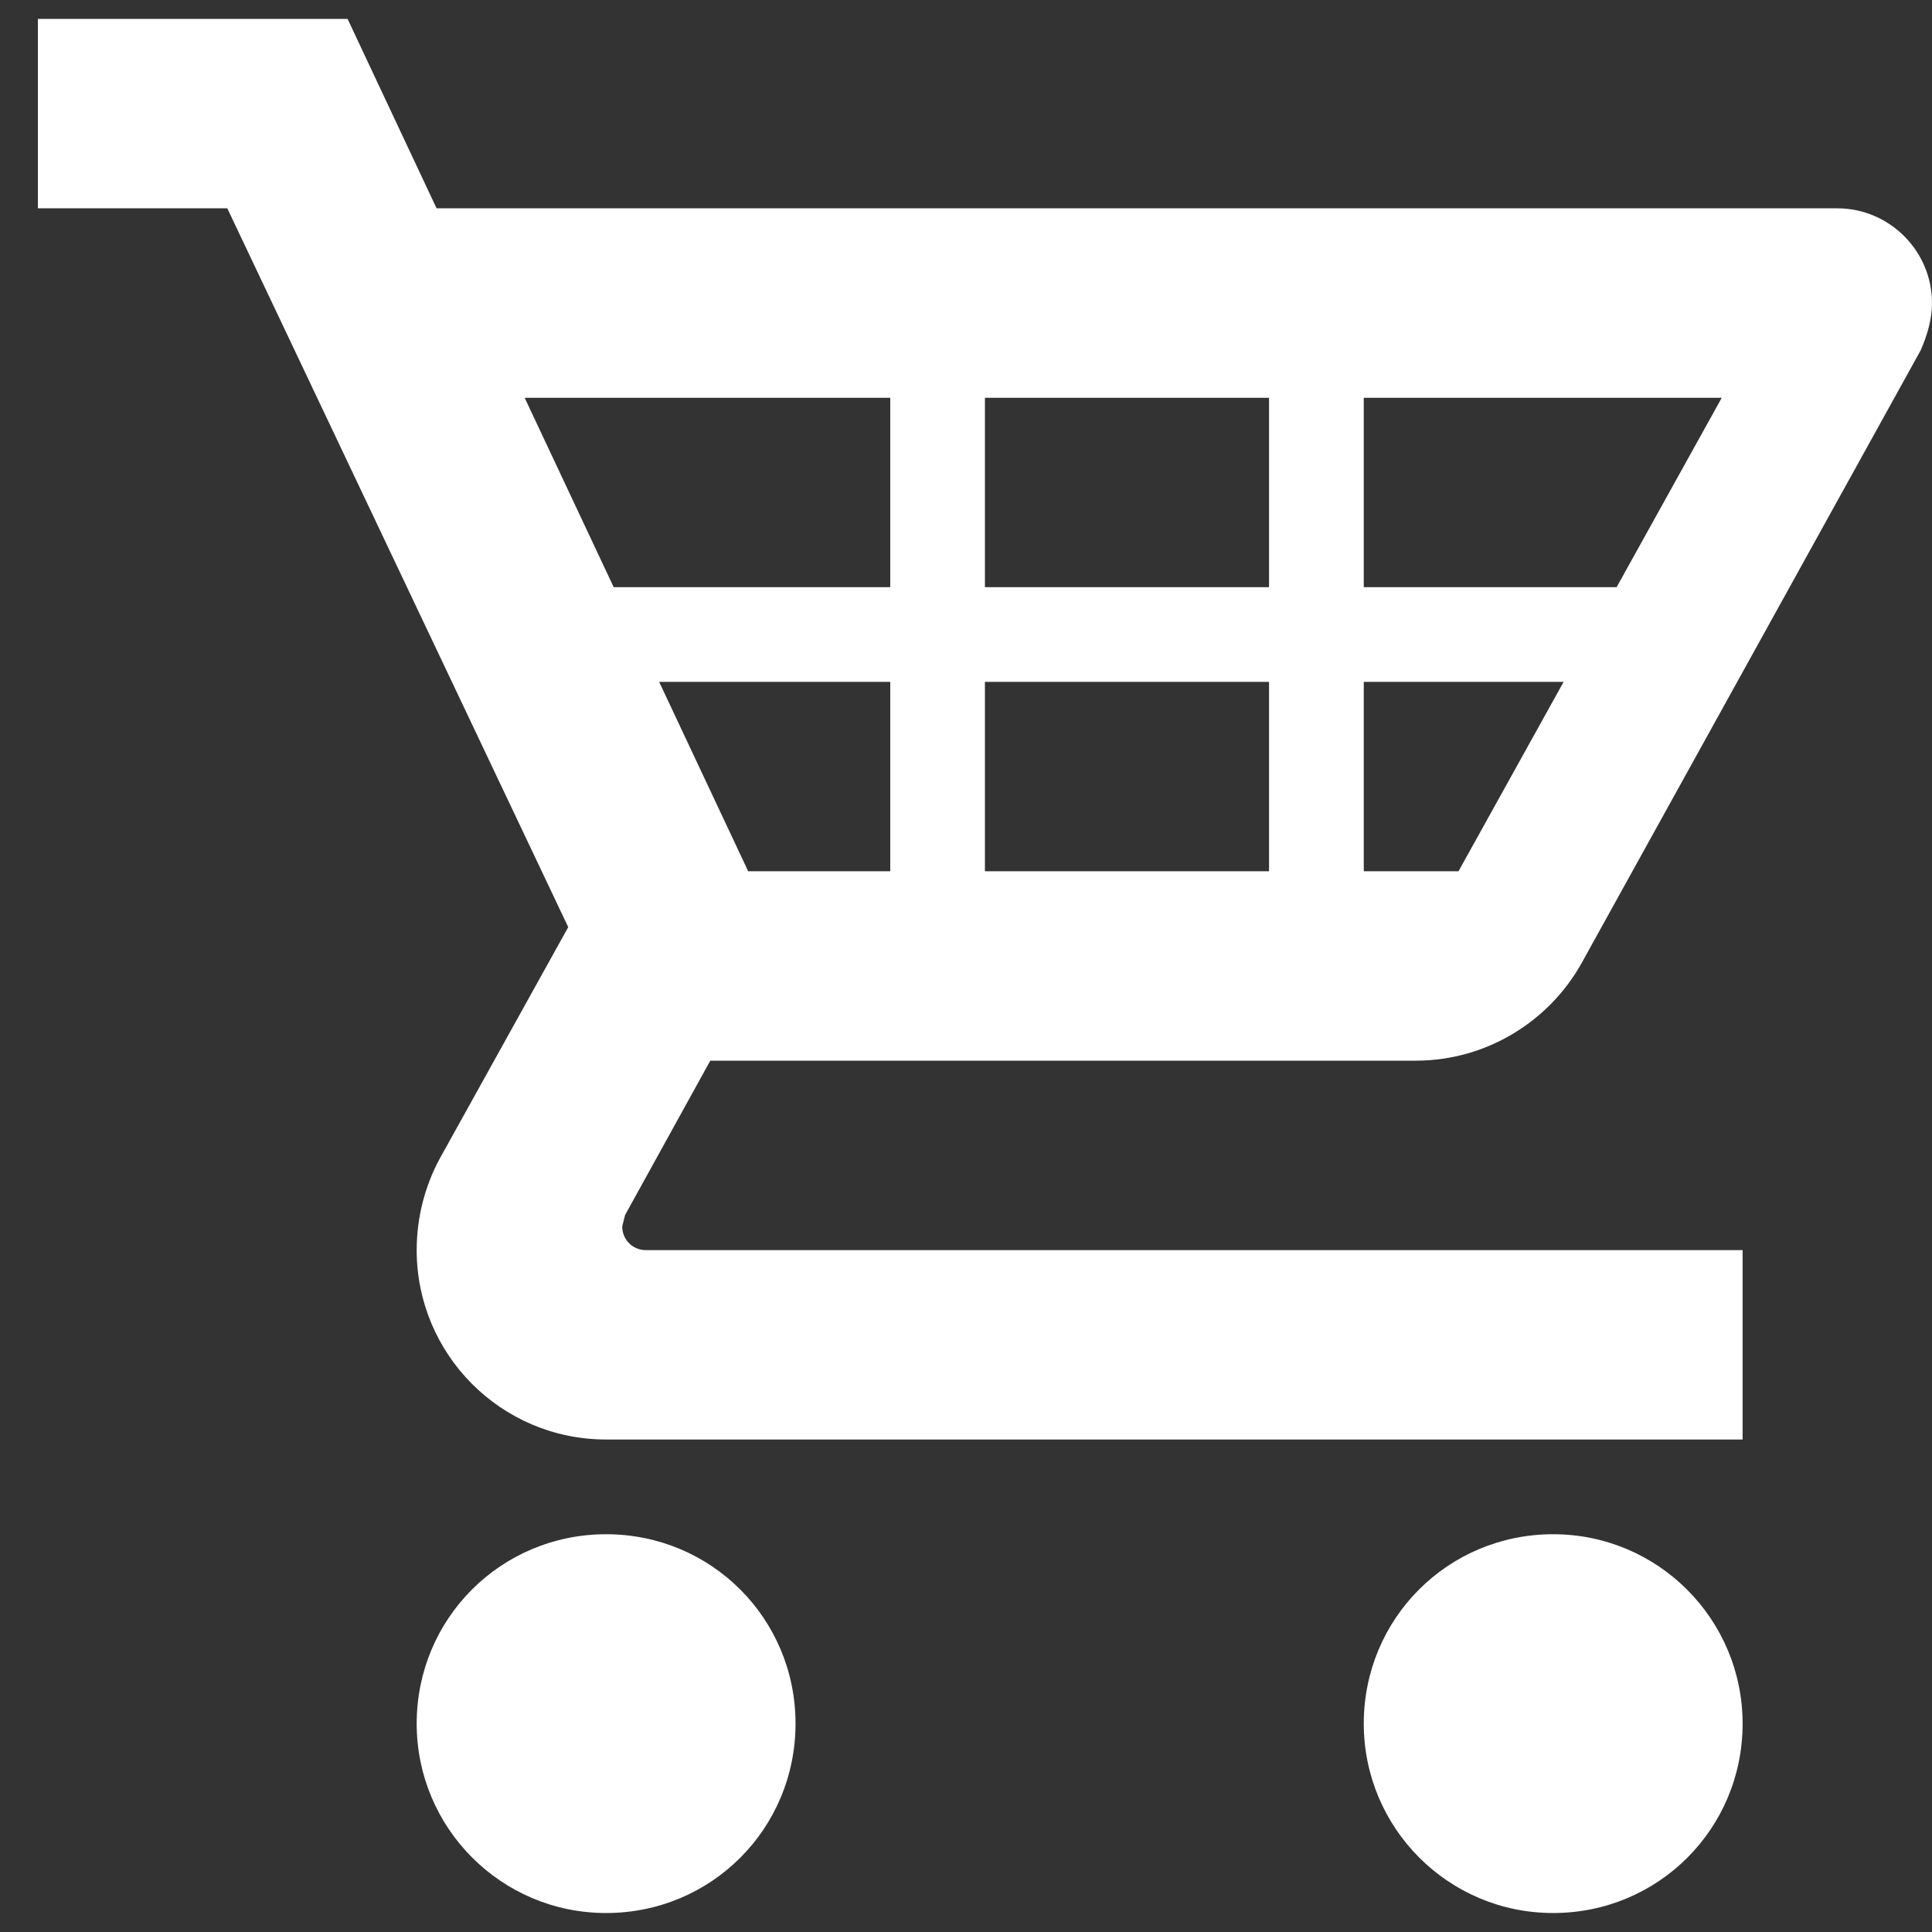 <svg width="34" height="34" viewBox="0 0 34 34" fill="none" xmlns="http://www.w3.org/2000/svg">
<rect x="0" y="0" width="34" height="34" fill="#333333" stroke="none"/>
<path d="M30.667 30.333C30.667 32.183 29.183 33.666 27.333 33.666C25.483 33.666 24 32.166 24 30.333C24 28.483 25.483 27 27.333 27C29.183 27 30.667 28.5 30.667 30.333ZM10.667 27C8.817 27 7.333 28.483 7.333 30.333C7.333 32.166 8.817 33.666 10.667 33.666C12.517 33.666 14 32.183 14 30.333C14 28.483 12.517 27 10.667 27ZM11 21.383L10.95 21.583C10.95 21.816 11.133 22 11.367 22H30.667V25.333H10.667C8.817 25.333 7.333 23.833 7.333 22C7.333 21.416 7.483 20.866 7.733 20.4L10 16.316L4 3.666H0.667V0.333H6.117L7.683 3.666H32.333C33.25 3.666 34 4.416 34 5.333C34 5.616 33.917 5.9 33.8 6.166L27.833 16.95C27.267 17.966 26.167 18.666 24.917 18.666H12.5L11 21.383ZM13.167 15.333H15.667V12H11.6L13.167 15.333ZM17.333 12V15.333H22.333V12H17.333ZM22.333 10.333V7H17.333V10.333H22.333ZM27.517 12H24V15.333H25.667L27.517 12ZM30.3 7H24V10.333H28.45L30.3 7ZM9.233 7L10.8 10.333H15.667V7H9.233Z" fill="white"/>
</svg>
